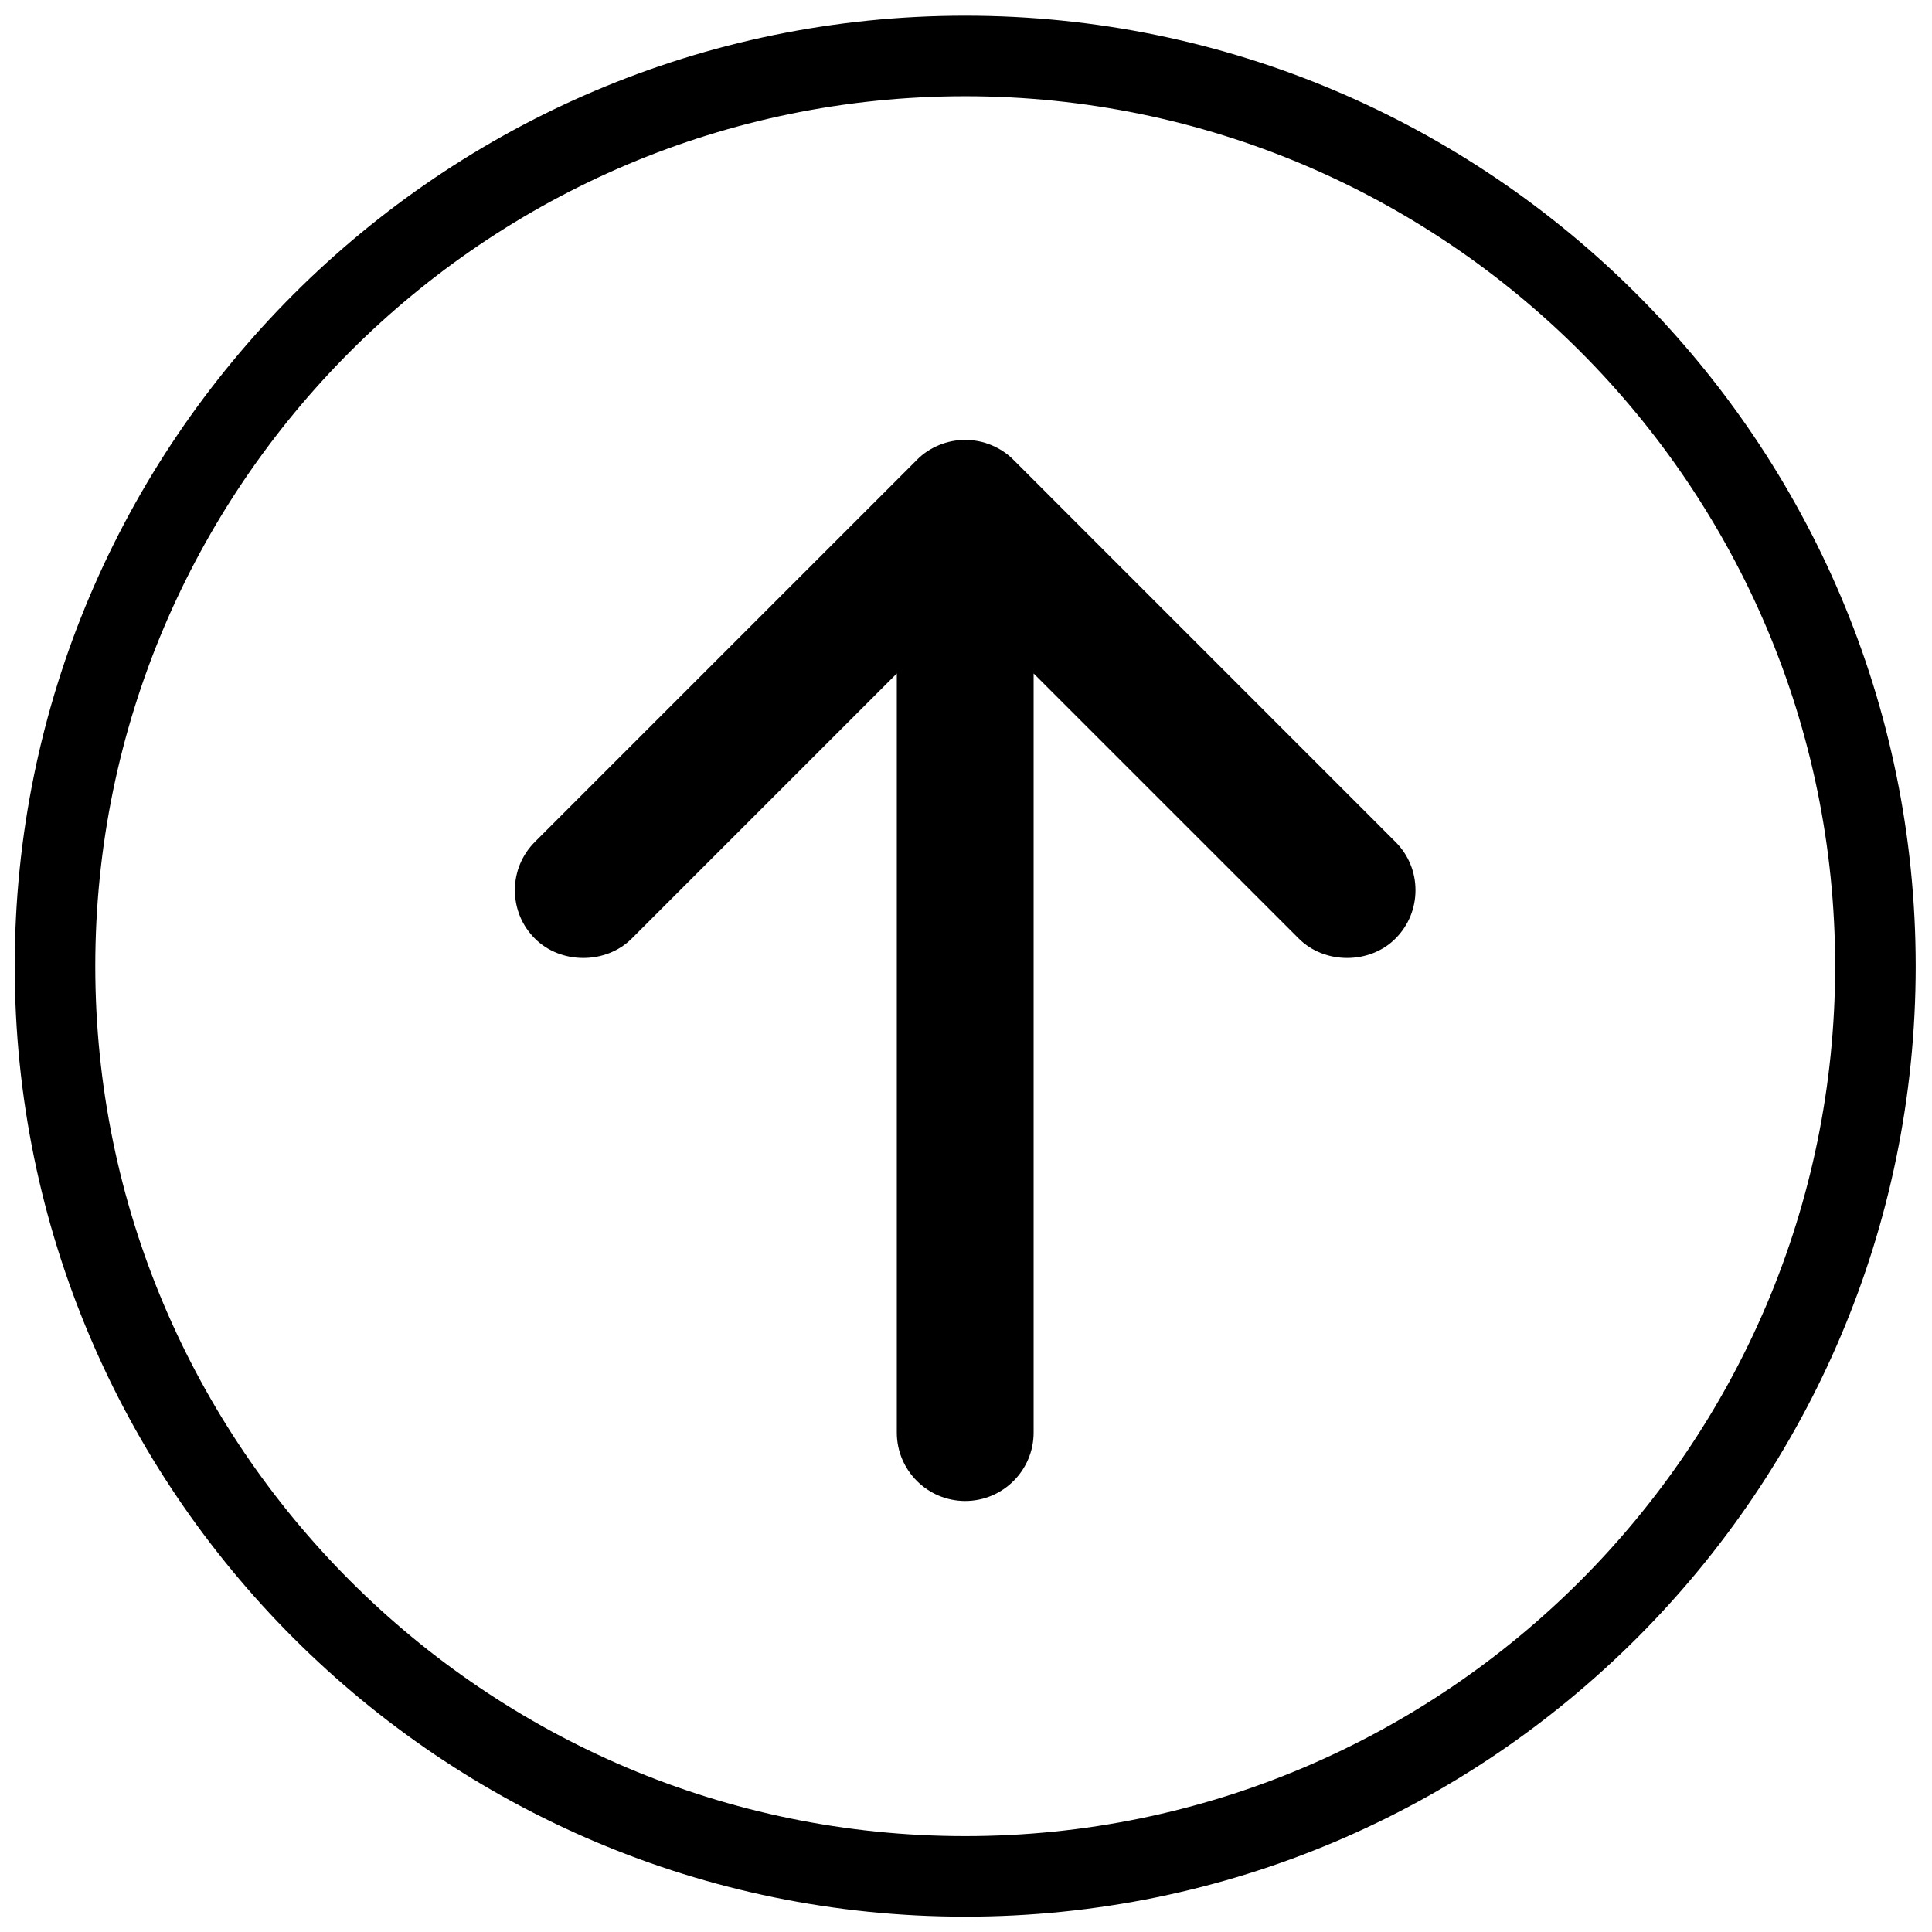 <!-- Generated by IcoMoon.io -->
<svg version="1.1" xmlns="http://www.w3.org/2000/svg" width="32" height="32" viewBox="0 0 32 32">
<title>vapp_collapse</title>
<path d="M15.987 0.26c-8.68 0-15.743 7.061-15.743 15.743s7.061 15.743 15.743 15.743 15.743-7.063 15.743-15.743-7.063-15.743-15.743-15.743zM15.987 30.412c-7.945 0-14.409-6.464-14.409-14.409s6.464-14.409 14.409-14.409c7.945 0 14.409 6.464 14.409 14.409s-6.464 14.409-14.409 14.409z"></path>
<path d="M23.113 13.944l-6.323-6.324c-0.105-0.107-0.229-0.189-0.371-0.248-0.276-0.115-0.592-0.113-0.865 0-0.141 0.059-0.267 0.141-0.369 0.247l-6.325 6.325c-0.215 0.215-0.332 0.499-0.332 0.801s0.117 0.587 0.332 0.801c0.428 0.428 1.175 0.428 1.603 0l4.391-4.391v12.573c0 0.625 0.508 1.133 1.133 1.133s1.133-0.508 1.133-1.133v-12.573l4.392 4.391c0.427 0.428 1.175 0.428 1.601 0 0.215-0.215 0.332-0.499 0.332-0.801s-0.117-0.587-0.332-0.801z"></path>
</svg>
